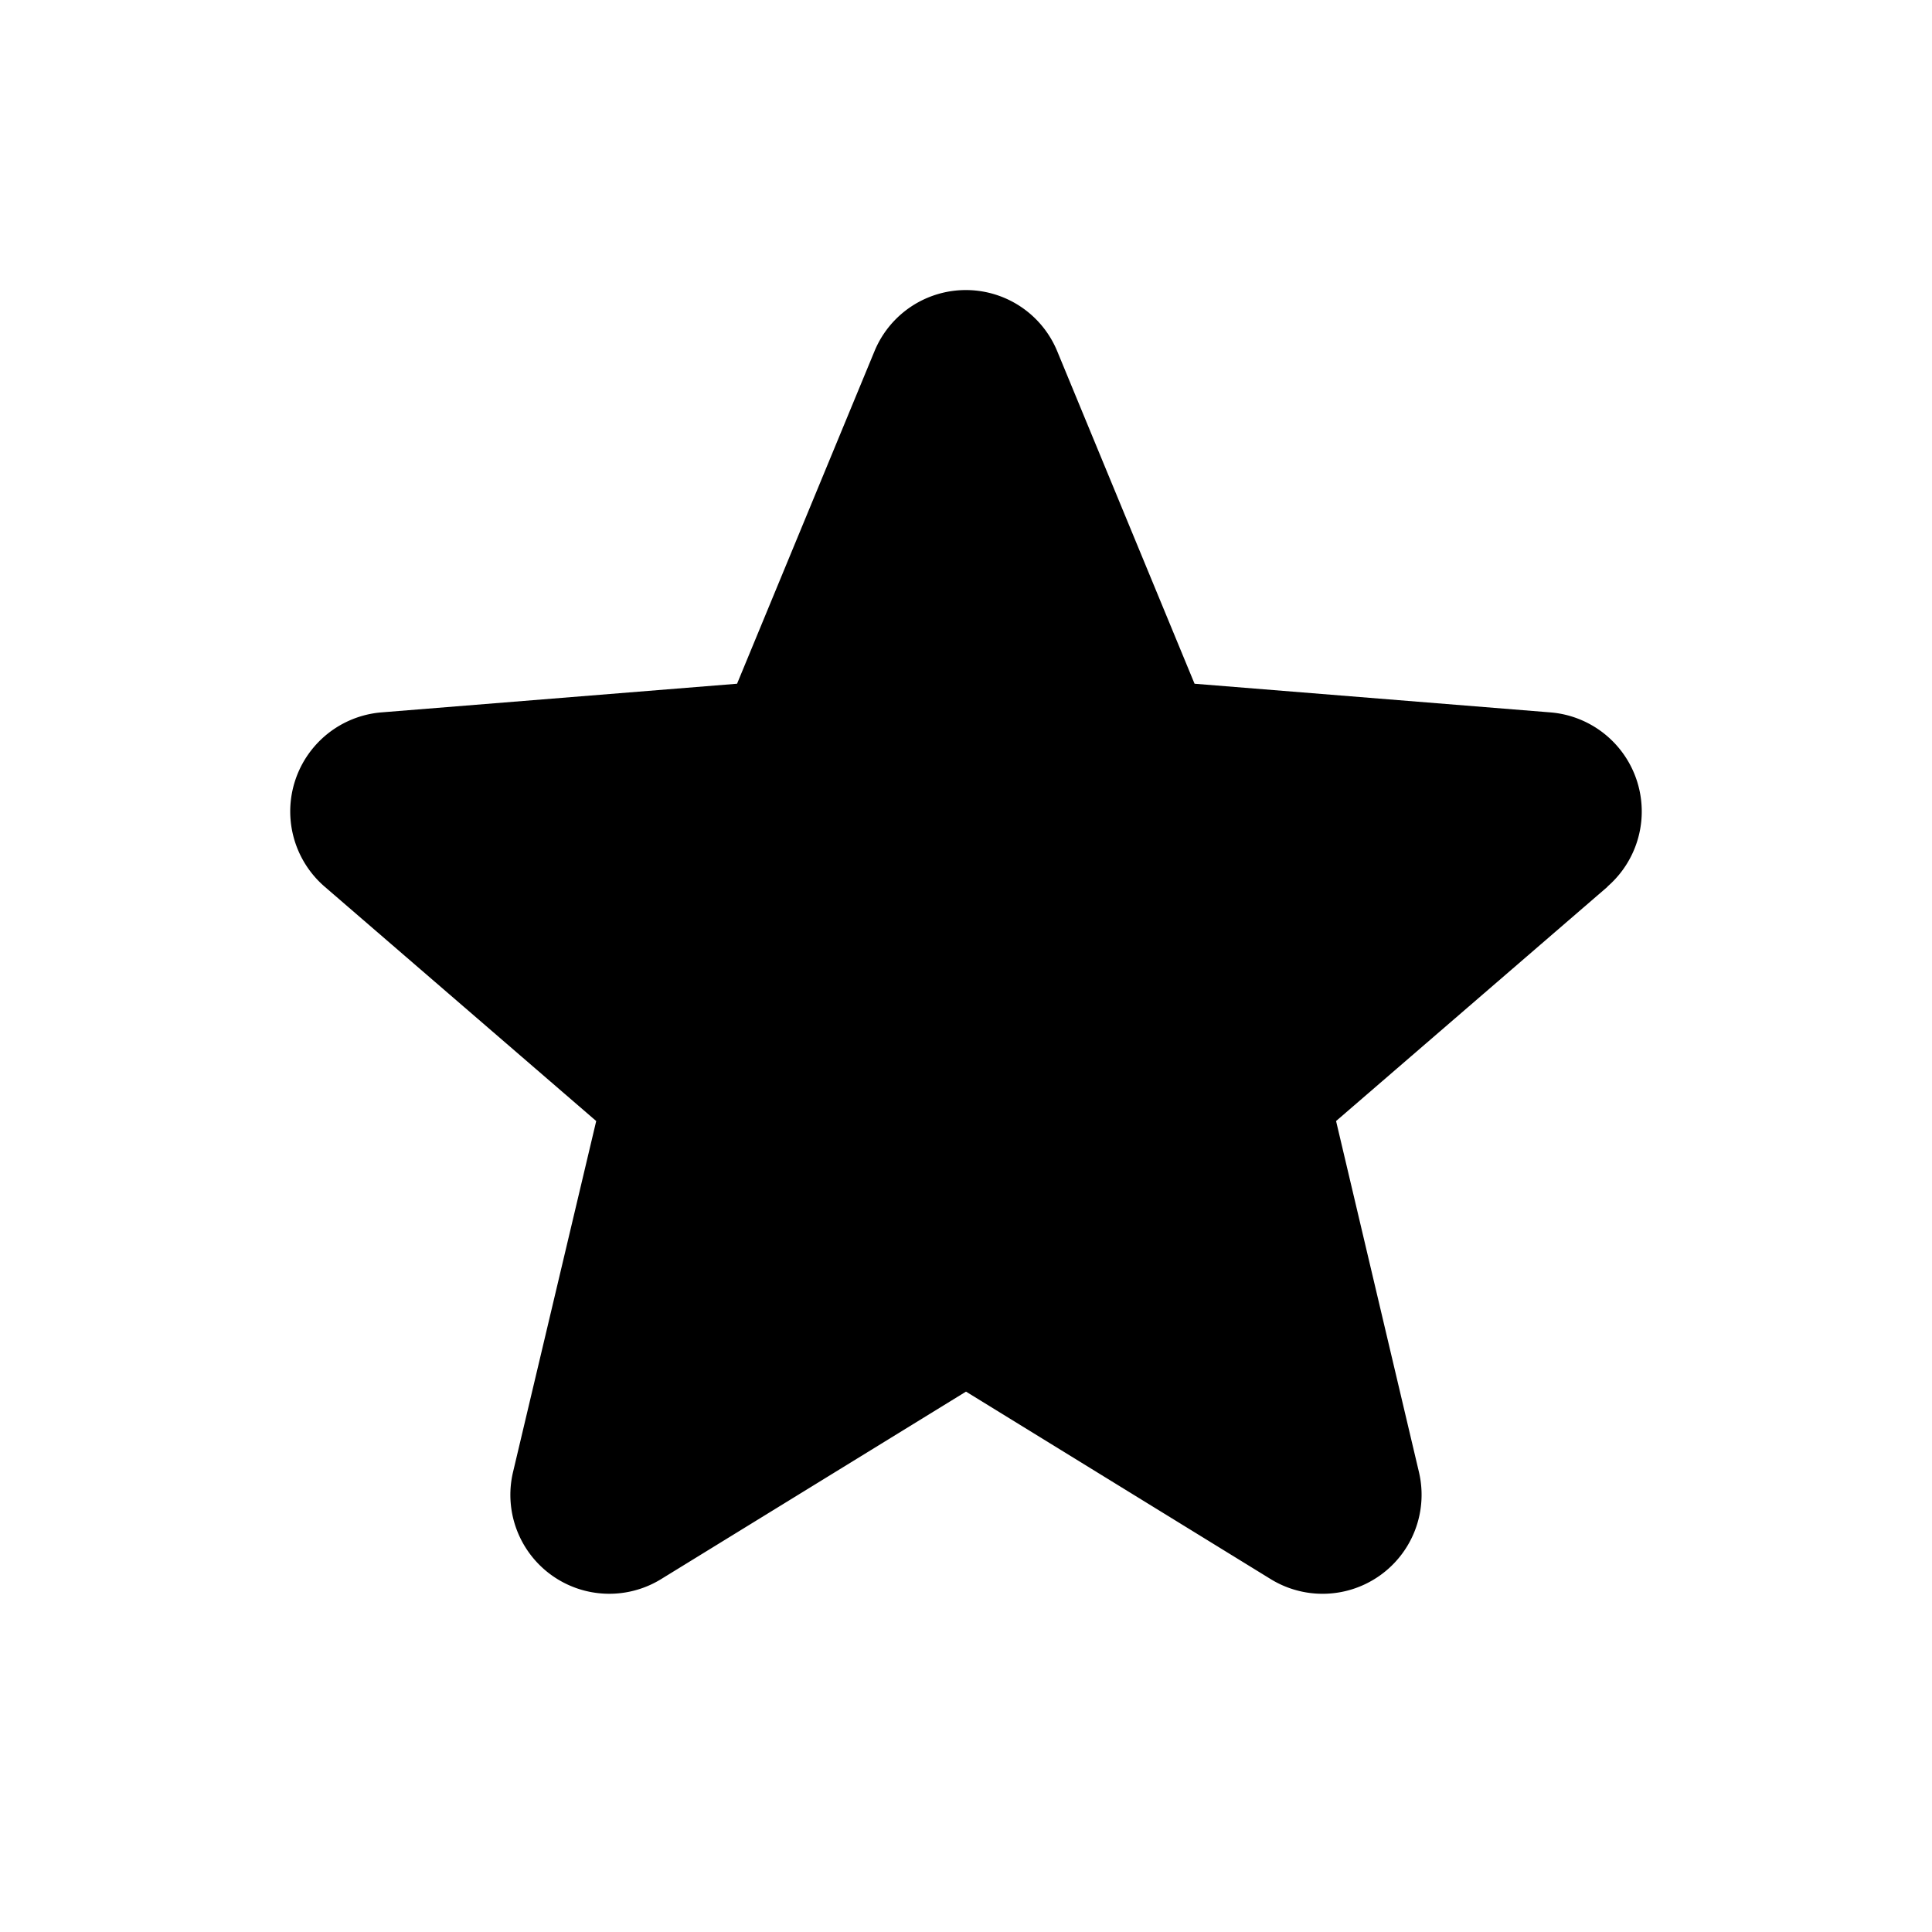 <svg xmlns="http://www.w3.org/2000/svg" viewBox="0 0 20 20" width="24" height="24"><path d="m16.643 9.178-2.812 2.427.857 3.63a1.025 1.025 0 0 1-1.532 1.113L10 14.406l-3.158 1.942a1.024 1.024 0 0 1-1.53-1.114l.86-3.629L3.36 9.178a1.029 1.029 0 0 1 .583-1.803l3.687-.297 1.423-3.443a1.023 1.023 0 0 1 1.891 0l1.422 3.443 3.688.297a1.029 1.029 0 0 1 .585 1.804z"/></svg>